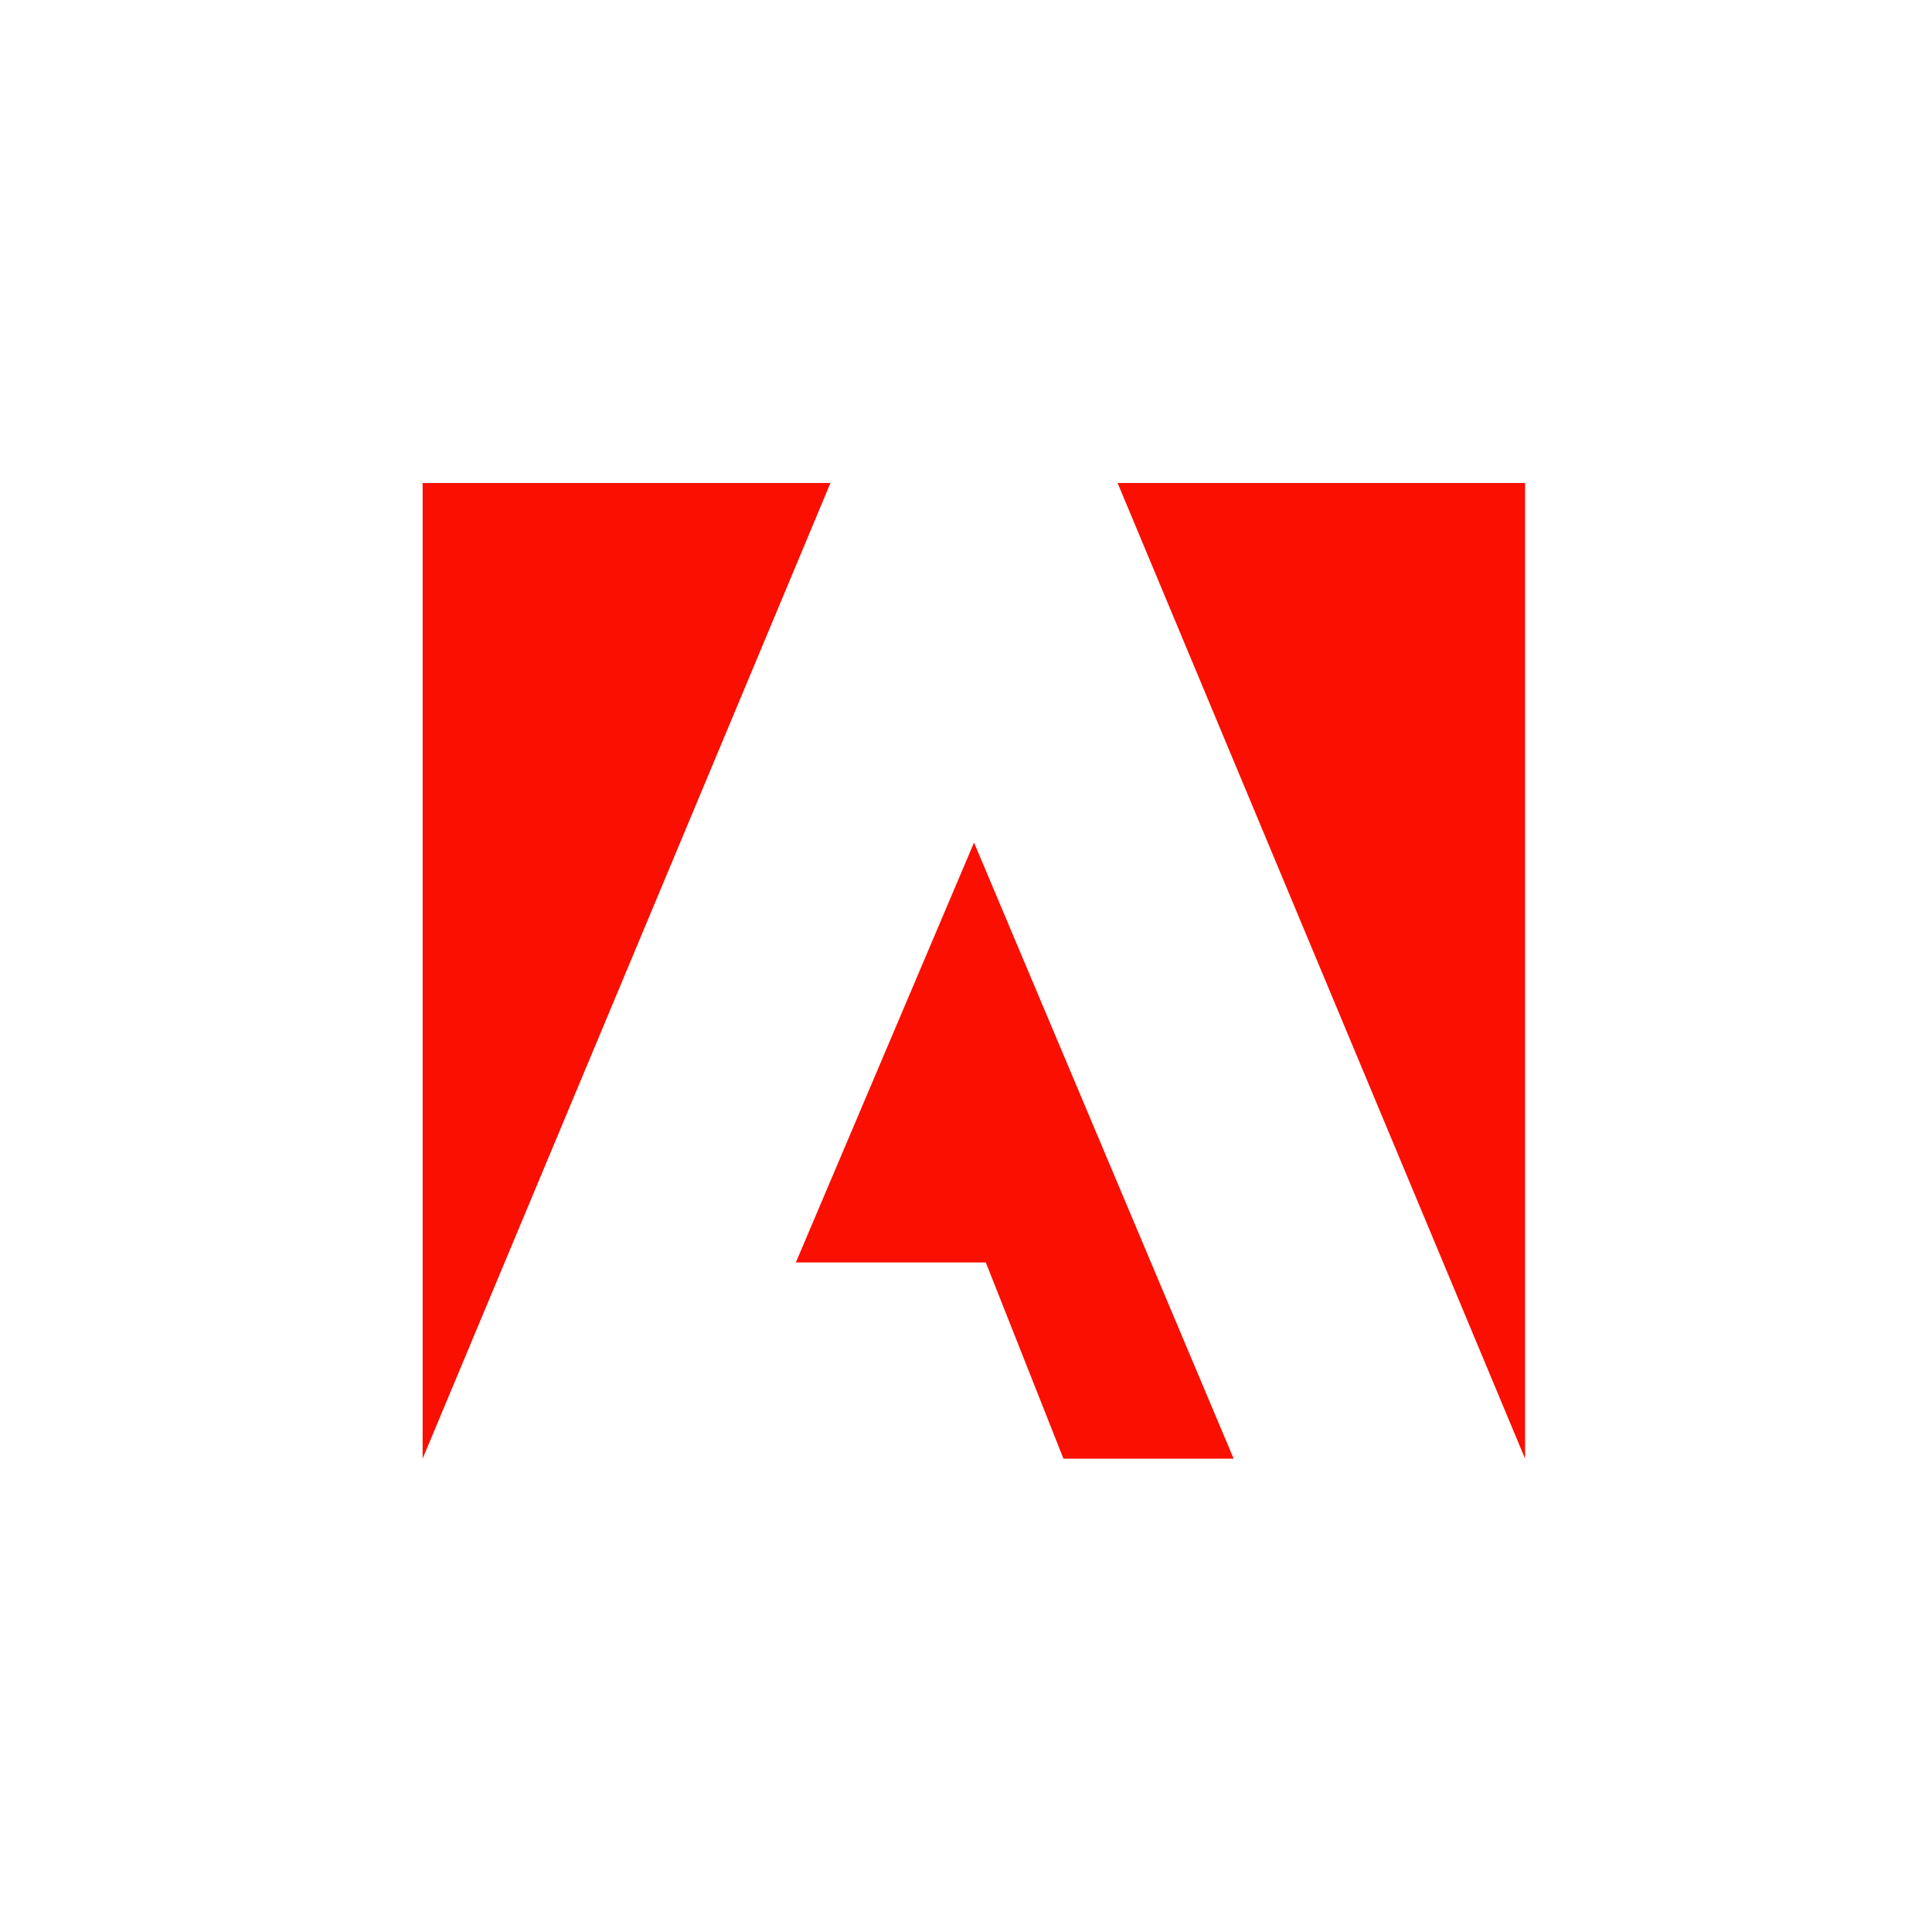 <svg width="32" height="32" viewBox="0 0 32 32" fill="none" xmlns="http://www.w3.org/2000/svg">
<path d="M18.511 8H25.26V24.16L18.511 8Z" fill="#FA0F00"/>
<path d="M13.755 8H7V24.16L13.755 8Z" fill="#FA0F00"/>
<path d="M16.133 13.956L20.433 24.16H17.614L16.328 20.91H13.182L16.133 13.956Z" fill="#FA0F00"/>
</svg>
